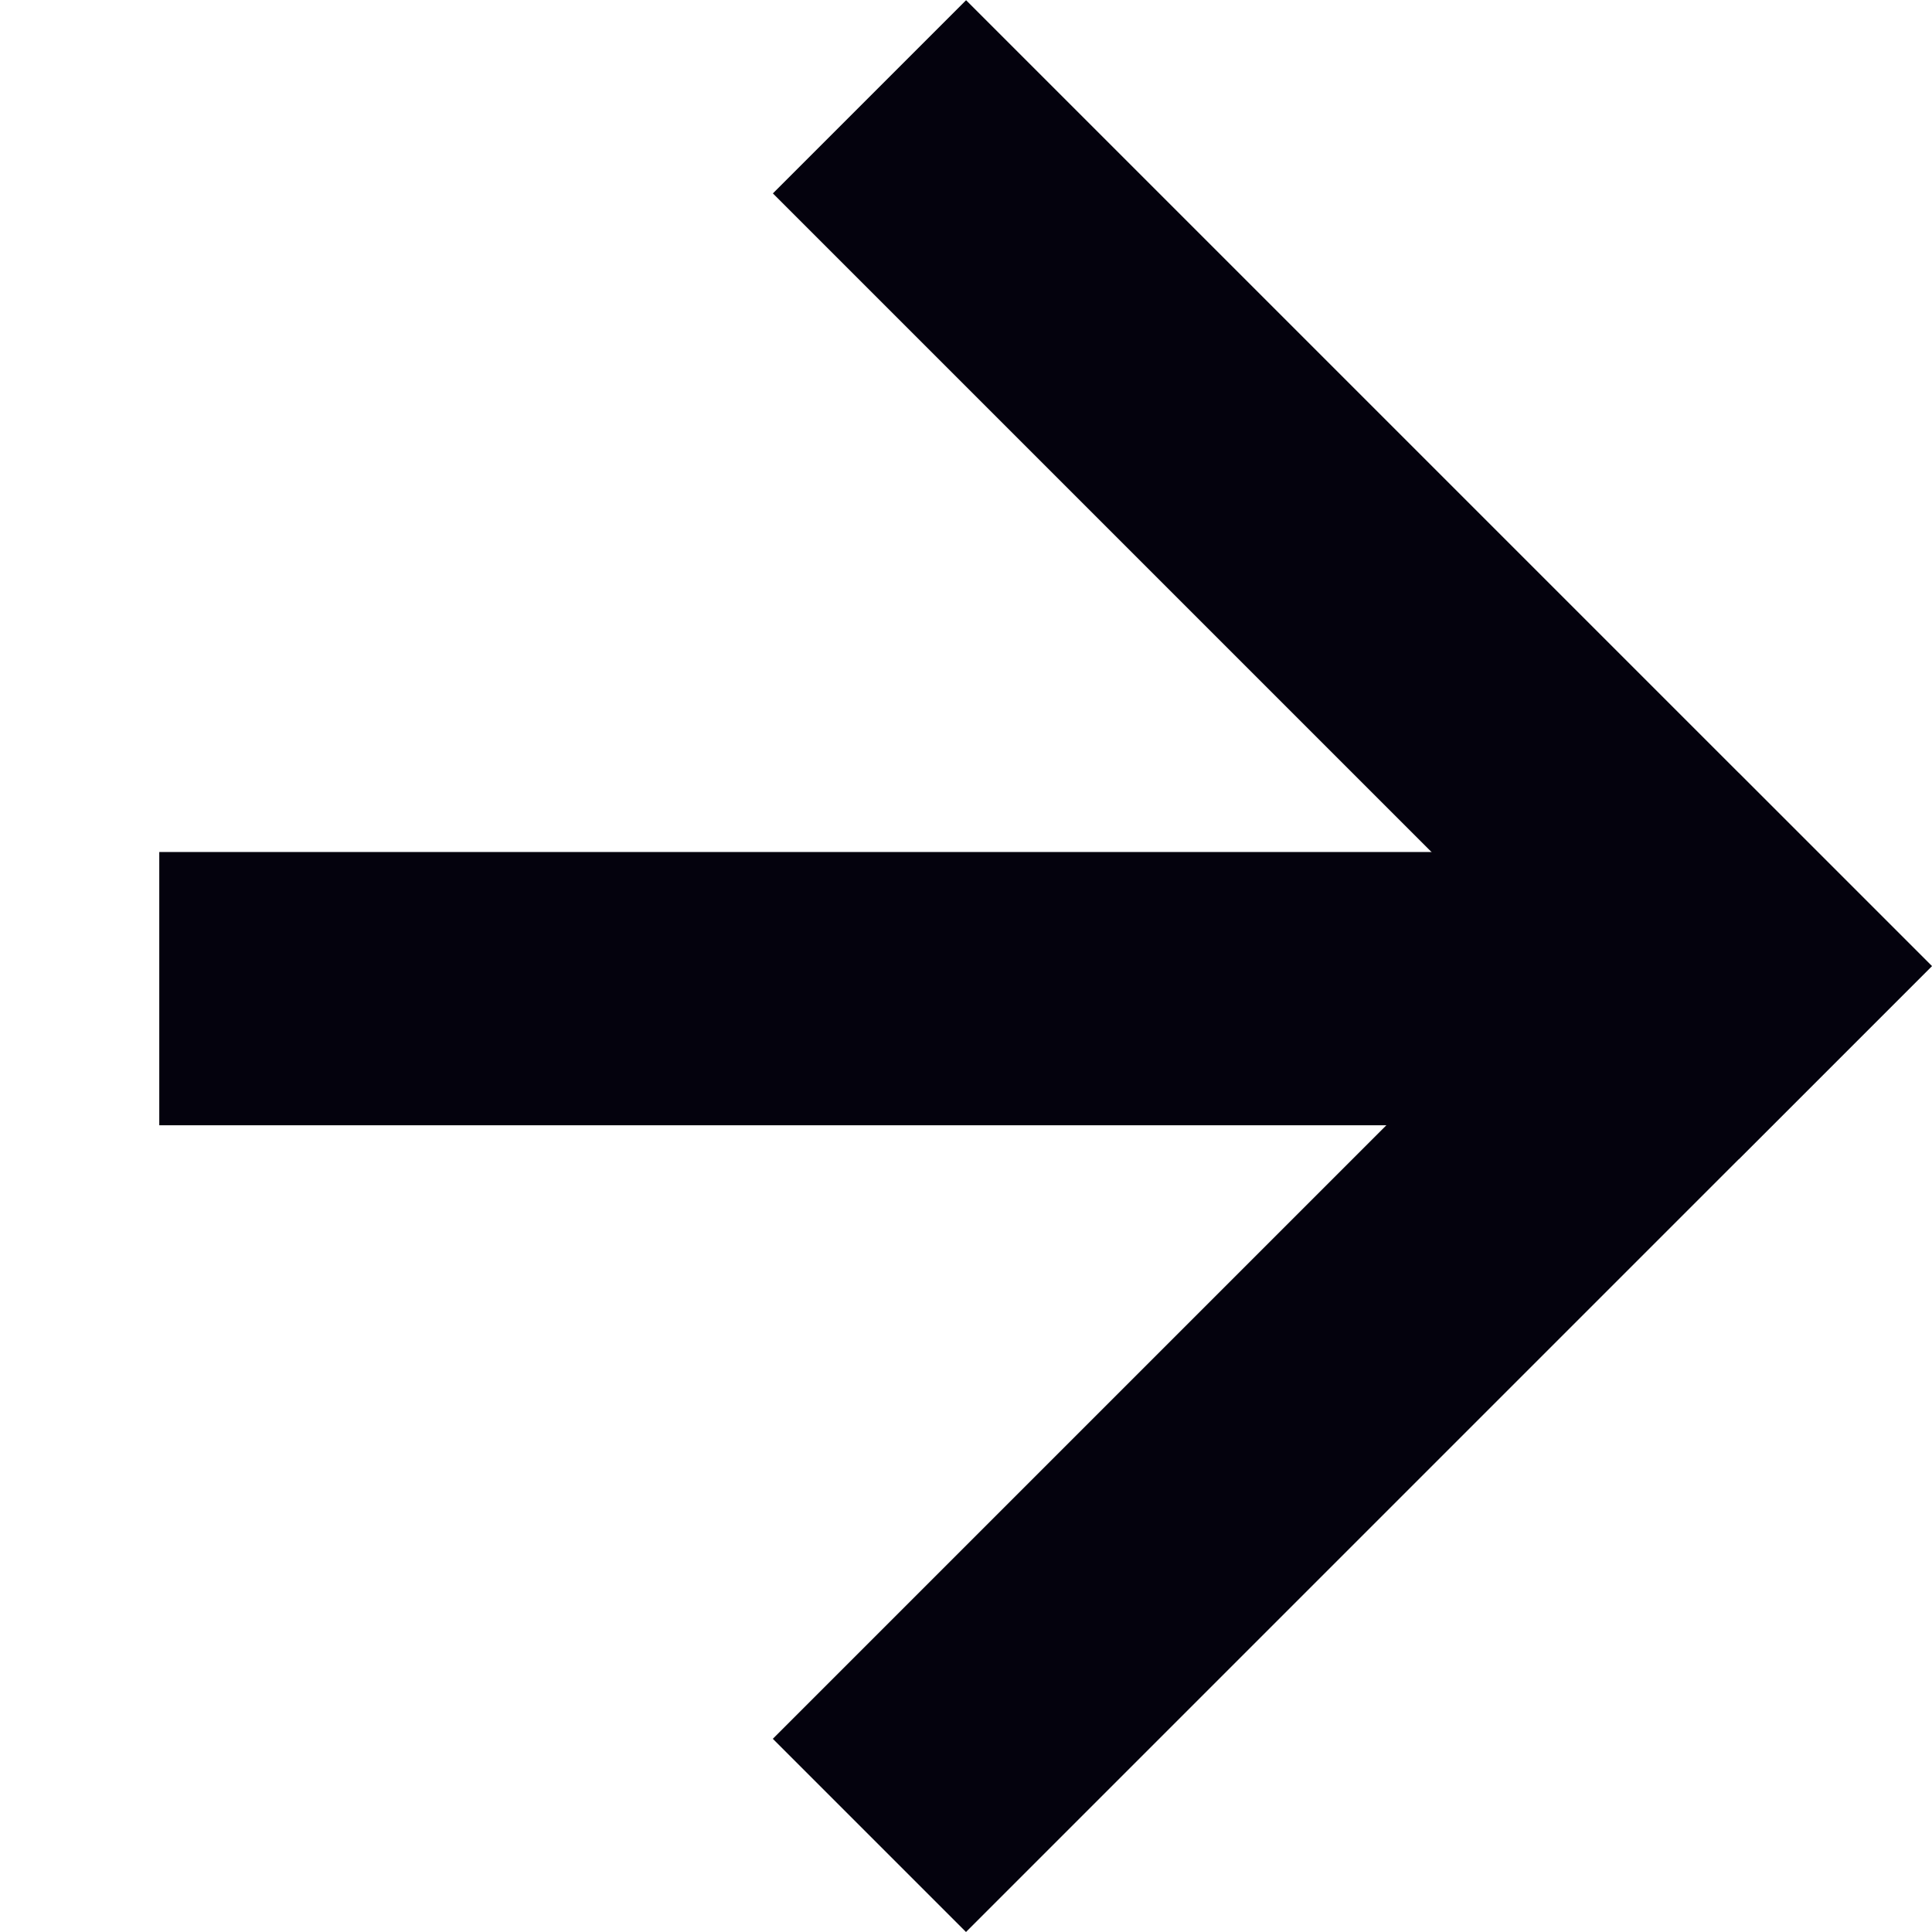 <svg width="16" height="16" viewBox="0 0 16 16" fill="none" xmlns="http://www.w3.org/2000/svg">
<rect width="11.313" height="2.263" transform="matrix(0.707 -0.707 -0.707 -0.707 8 16)" fill="#04020D"/>
<rect width="11.313" height="2.263" transform="matrix(-0.707 -0.707 -0.707 0.707 15.999 8)" fill="#04020D"/>
<rect width="13.363" height="2.263" transform="matrix(-1 -1.68587e-07 -1.68587e-07 1 14.682 7.056)" fill="#04020D"/>
</svg>

